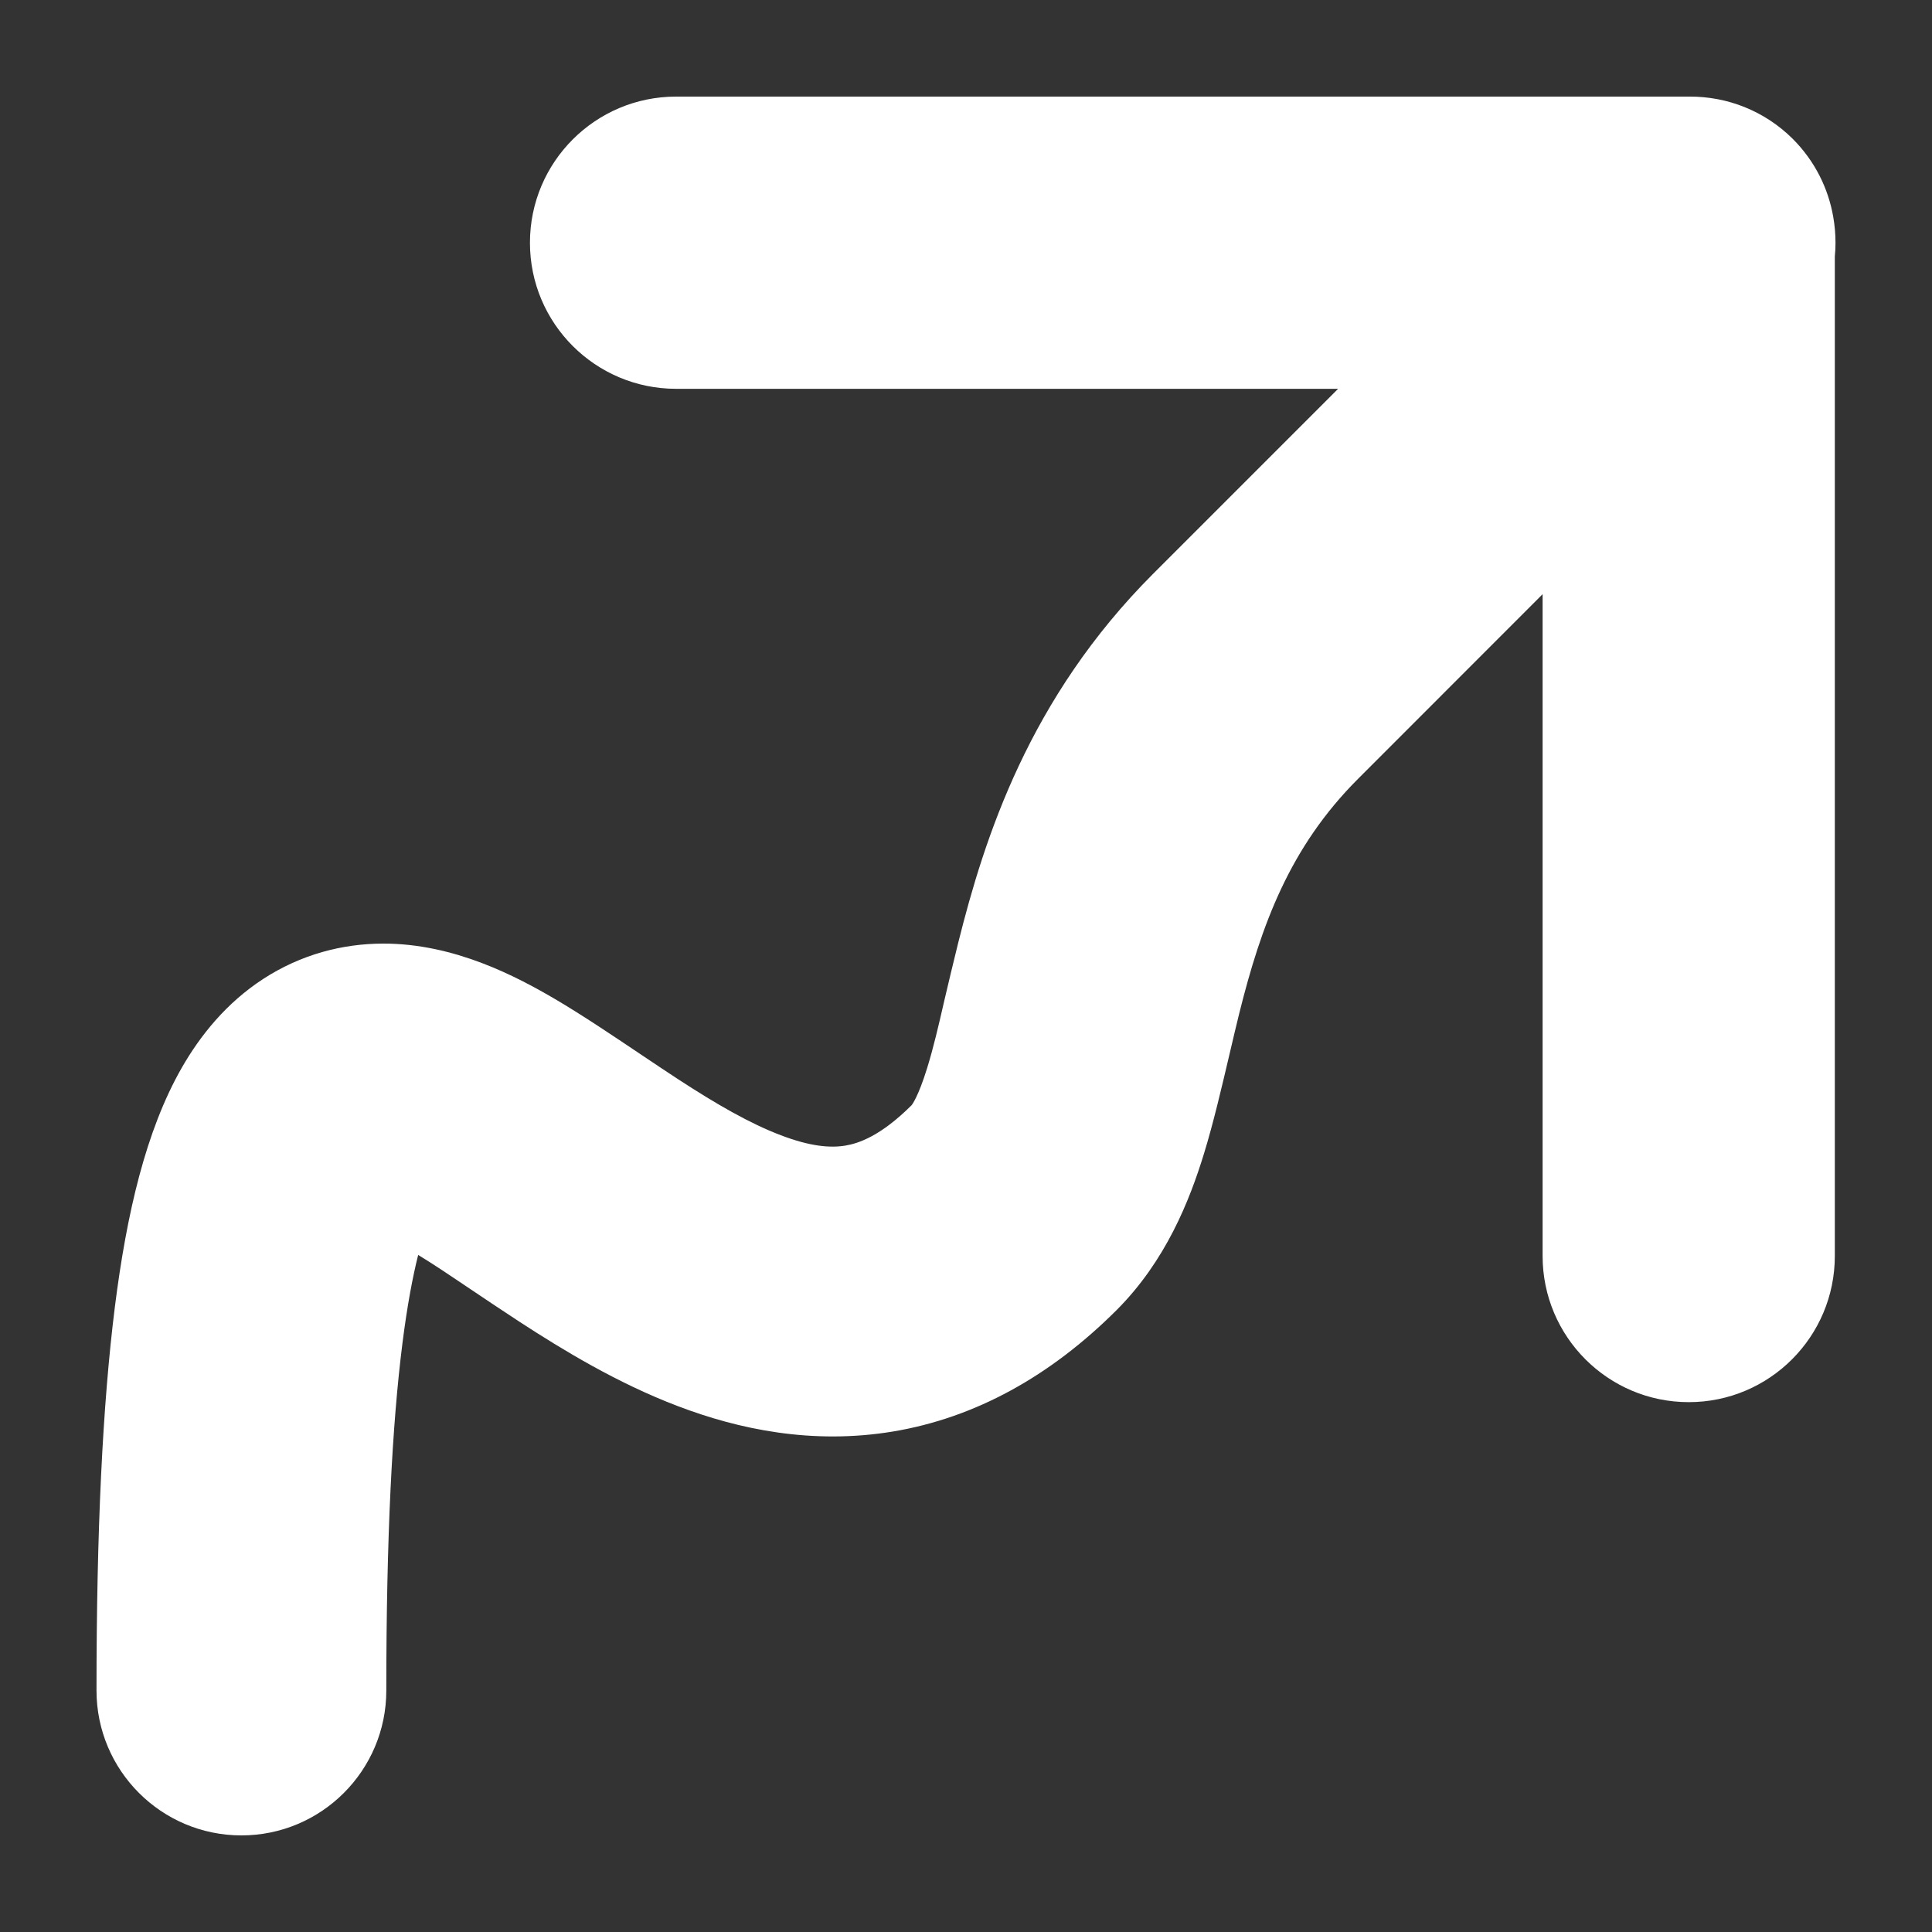 <?xml version="1.0" encoding="utf-8"?>
<svg width="20px" height="20px" viewBox="0 0 20 20" version="1.1" xmlns:xlink="http://www.w3.org/1999/xlink" xmlns="http://www.w3.org/2000/svg">
  <rect x="0" y="0" width="20" height="20" fill="#333333" stroke="none"/>
  <defs>
    <path d="M0 0L20 0L20 20L0 20L0 0Z" id="path_1" />
    <clipPath id="mask_1">
      <use xlink:href="#path_1" />
    </clipPath>
  </defs>
  <g id="greyboardiconspencilArrow">
    <g id="pencilArrow">
      <path d="M0 0L20 0L20 20L0 20L0 0Z" id="Background" fill="#FFFFFF" fill-opacity="0" fill-rule="evenodd" stroke="none" />
      <g clip-path="url(#mask_1)">
        <path d="M15.969 13.002C15.969 13.837 16.646 14.515 17.482 14.515C18.317 14.515 18.994 13.837 18.994 13.002L18.994 2.655C18.999 2.608 19.001 2.561 19.001 2.513C19.001 2.422 18.993 2.333 18.978 2.247C18.927 1.951 18.788 1.668 18.56 1.439C18.265 1.145 17.879 0.999 17.493 1L17.489 1C17.487 1 17.484 1 17.482 1C17.479 1 17.477 1 17.474 1L6.999 1C6.164 1 5.486 1.677 5.486 2.513C5.486 3.348 6.164 4.025 6.999 4.025L13.852 4.025L11.938 5.939C10.651 7.227 10.192 8.67 9.919 9.761C9.861 9.994 9.816 10.187 9.776 10.356C9.714 10.626 9.665 10.838 9.597 11.059C9.506 11.352 9.443 11.433 9.438 11.44C9.118 11.759 8.89 11.836 8.752 11.859C8.597 11.885 8.389 11.869 8.083 11.752C7.767 11.632 7.421 11.434 7.015 11.169C6.907 11.099 6.783 11.015 6.651 10.927C6.359 10.731 6.028 10.508 5.747 10.343C5.351 10.111 4.704 9.766 3.964 9.768C3.548 9.769 3.118 9.878 2.723 10.135C2.343 10.383 2.073 10.718 1.879 11.058C1.512 11.702 1.312 12.554 1.189 13.53C1.062 14.542 0.999 15.845 0.999 17.5C0.999 18.328 1.671 19 2.499 19C3.327 19 3.999 18.328 3.999 17.5C3.999 15.905 4.06 14.741 4.166 13.906C4.217 13.502 4.275 13.205 4.329 12.991C4.5 13.095 4.666 13.208 4.864 13.341C5.013 13.441 5.179 13.553 5.378 13.683C5.83 13.977 6.391 14.318 7.014 14.555C7.647 14.797 8.41 14.957 9.244 14.819C10.094 14.677 10.871 14.249 11.56 13.561C12.069 13.051 12.315 12.427 12.464 11.941C12.561 11.626 12.652 11.236 12.732 10.895C12.767 10.748 12.799 10.608 12.829 10.489C13.056 9.58 13.347 8.773 14.06 8.061L15.969 6.151L15.969 13.002L15.969 13.002Z" id="Shape" fill="#FFFFFF" fill-rule="evenodd" stroke="none" />
      </g>
    </g>
  </g>
</svg>